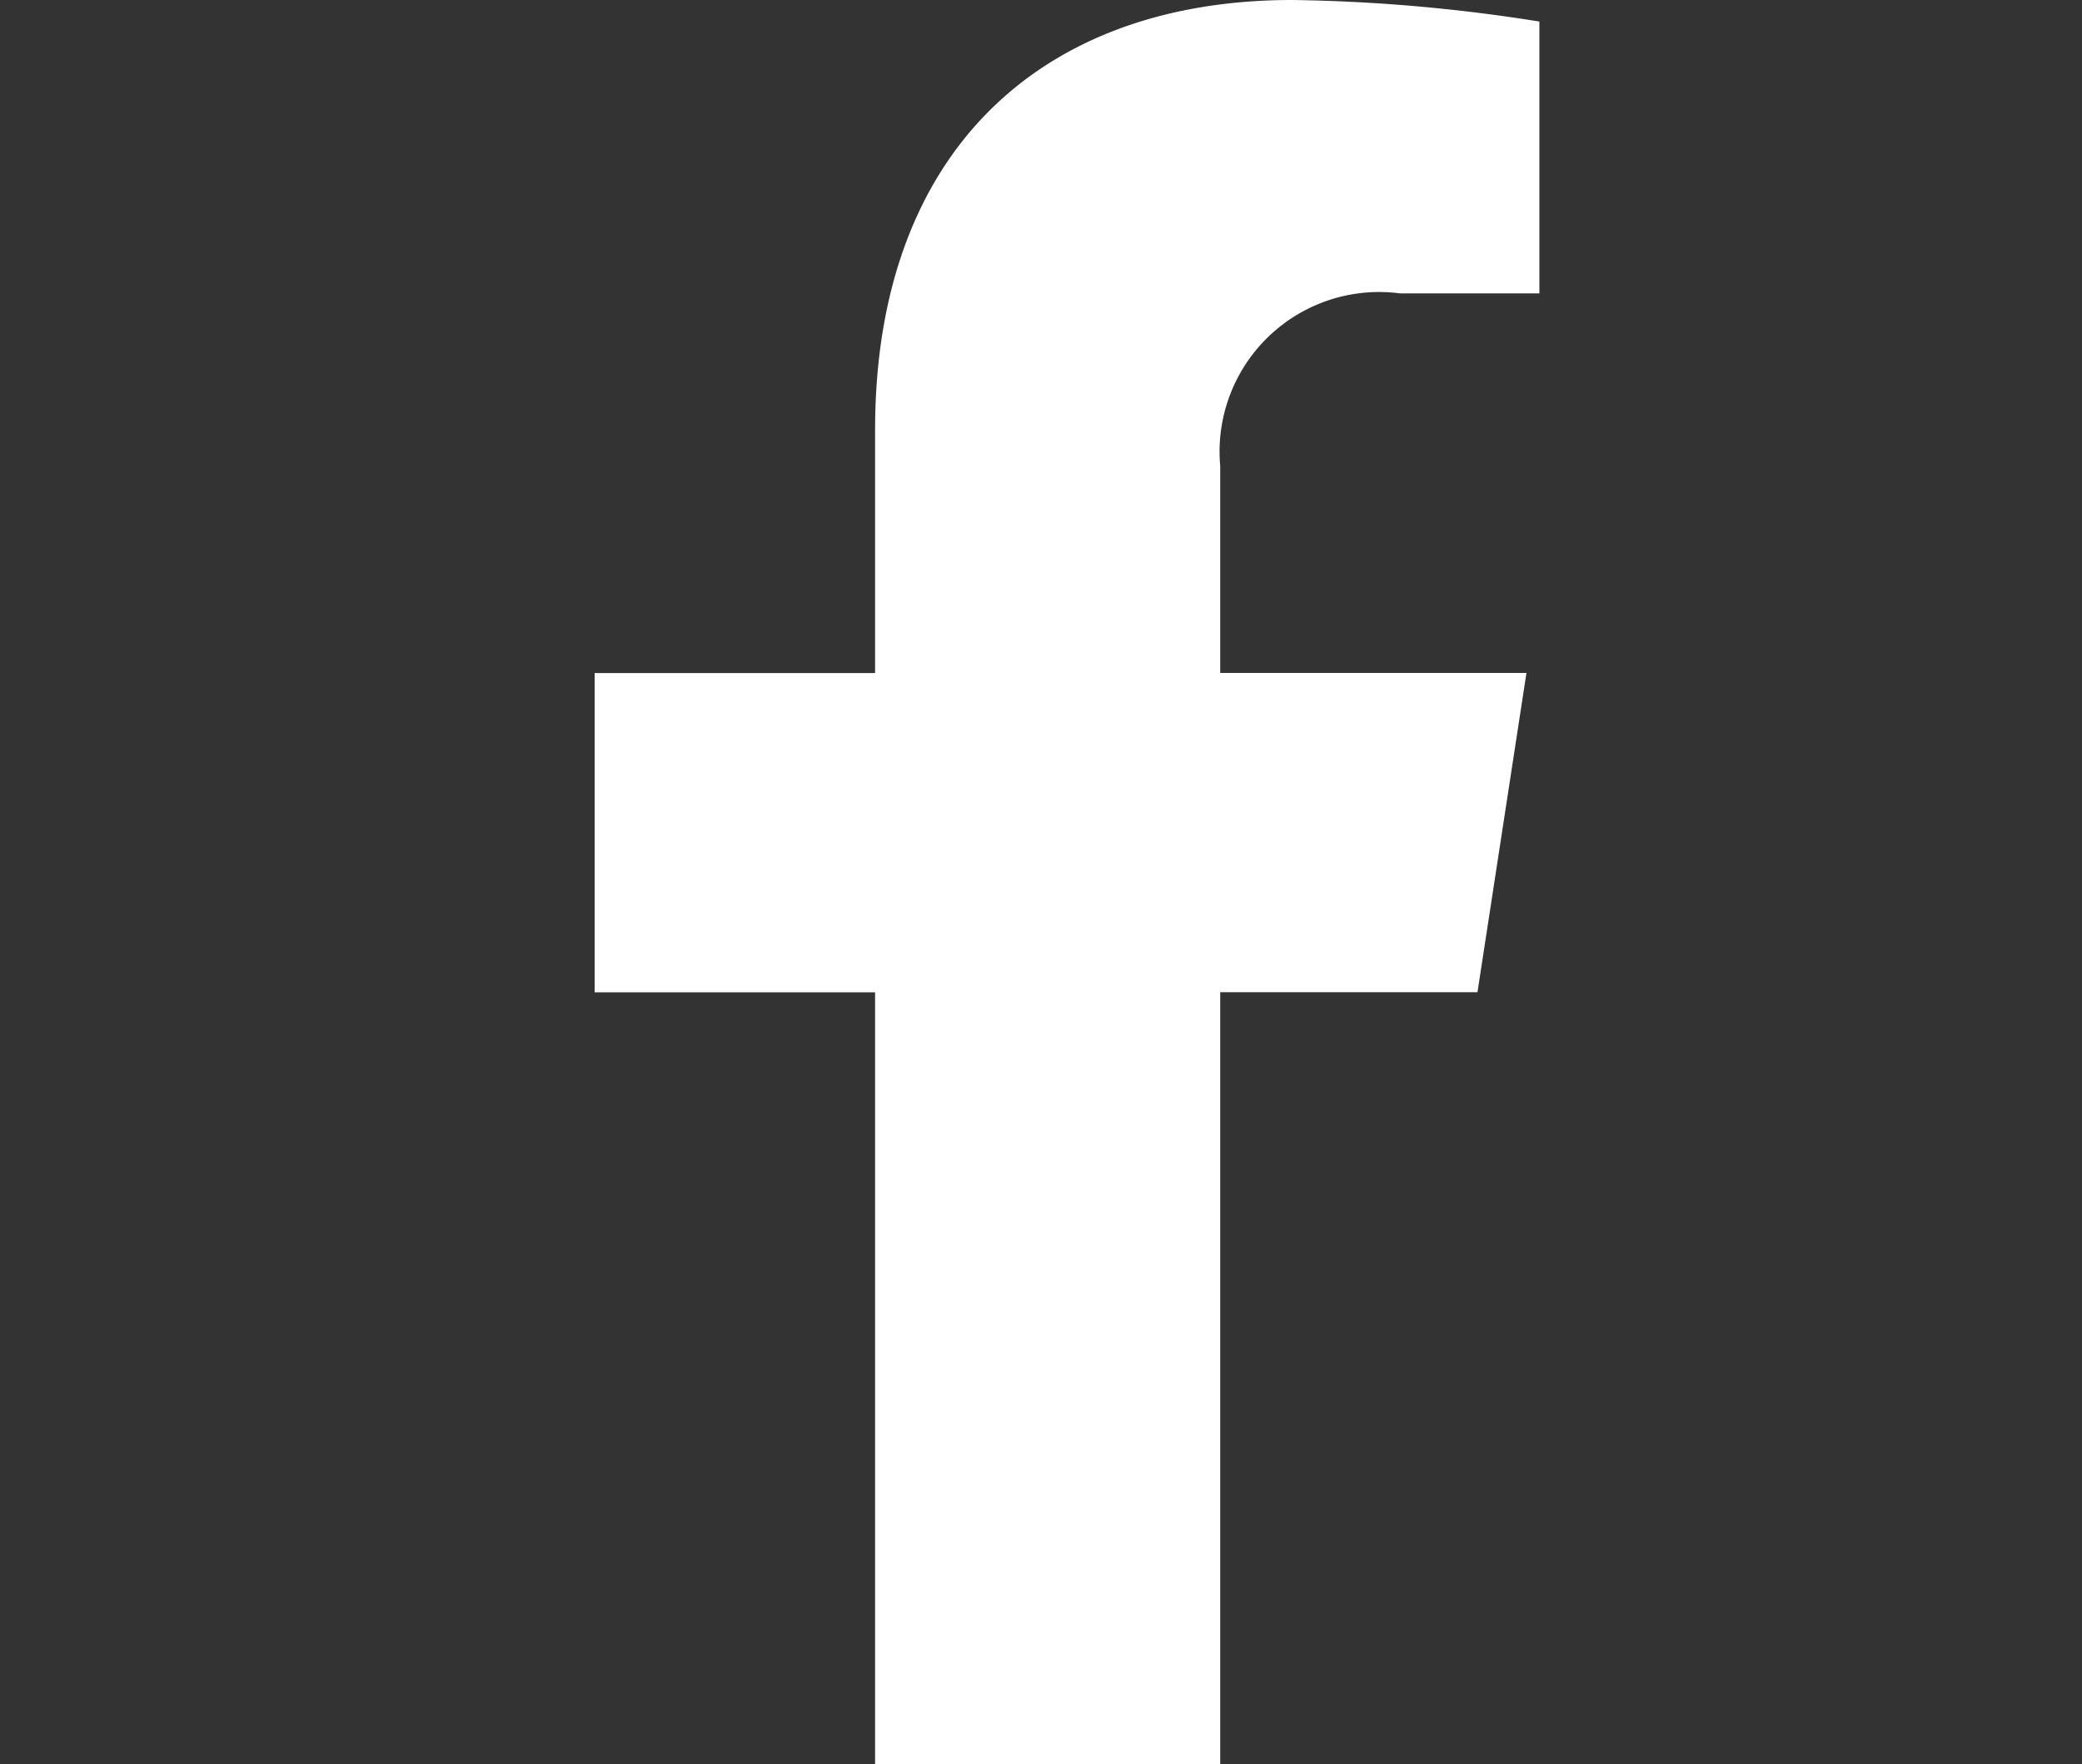 <svg xmlns="http://www.w3.org/2000/svg" width="28.01" height="23.73" viewBox="0 0 28.01 23.73">
  <rect x="0" y="0" width="28.01" height="23.73" fill="#333333" stroke="none"/>
  <g id="Group_7761" data-name="Group 7761" transform="translate(-617 -9300)">
    <rect id="Rectangle_4797" data-name="Rectangle 4797" width="28.01" height="23.73" transform="translate(617 9300)" fill="none"/>
    <path id="Icon_awesome-facebook-f" data-name="Icon awesome-facebook-f" d="M13.486,13.348l.659-4.295H10.025V6.267a2.147,2.147,0,0,1,2.421-2.32h1.873V.29A22.846,22.846,0,0,0,10.994,0C7.6,0,5.382,2.057,5.382,5.781V9.054H1.609v4.295H5.382V23.73h4.643V13.348Z" transform="translate(623.391 9300)" fill="#fff"/>
  </g>
</svg>

